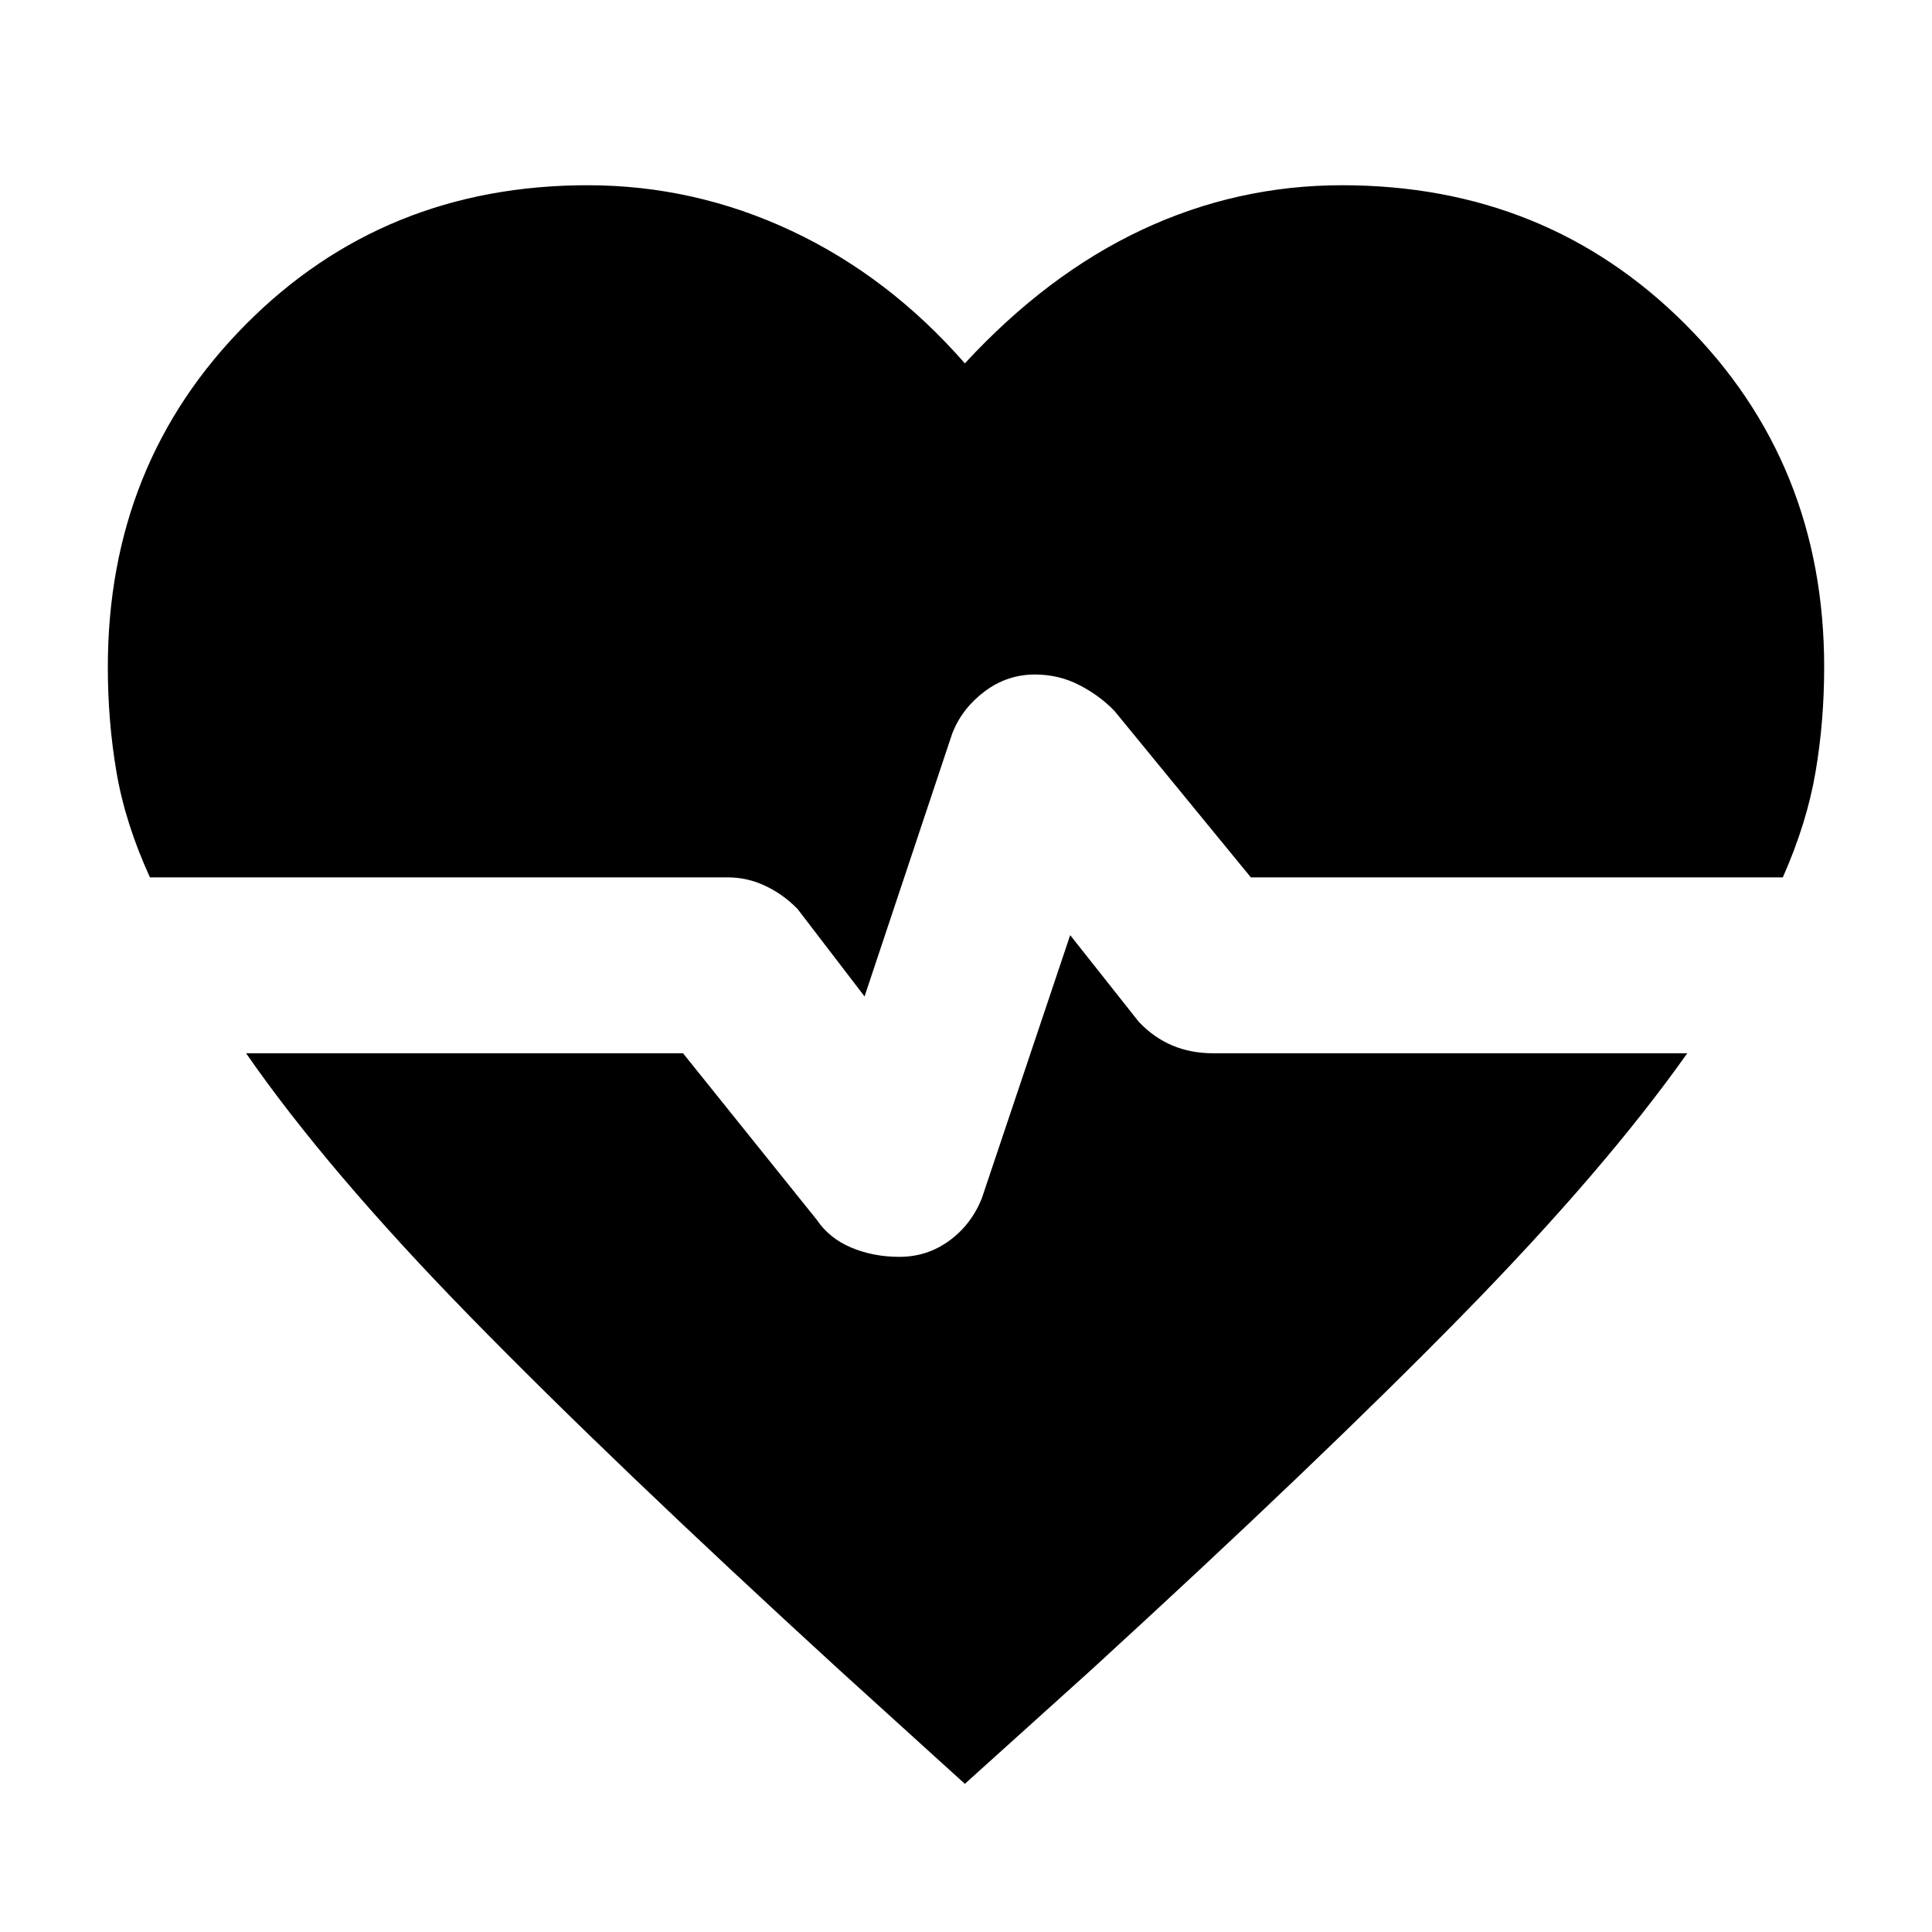 <svg xmlns="http://www.w3.org/2000/svg" height="40" viewBox="0 -960 960 960" width="40"><path d="m429.59-464.88-33.33-43.5q-7.04-7.2-15.94-11.42-8.9-4.23-18.62-4.23H74.51q-12.29-26.91-16.61-52.19-4.32-25.27-4.32-52.29 0-101.34 68.65-170.4 68.65-69.05 169.77-69.05 53.13 0 101.47 22.75 48.34 22.75 85.96 65.76 40.96-44.35 88.11-66.43 47.16-22.08 99.33-22.08 101.49 0 170.52 69.05 69.03 69.06 69.03 170.4 0 27.02-4.32 52.29-4.32 25.28-16.23 52.19H621.54l-67.82-82.77q-7.31-7.58-17.45-12.81t-22.04-5.23q-13.75 0-24.93 8.38-11.18 8.37-16.08 20.75l-43.63 130.83Zm49.84 391.26-62.42-56.63Q304.03-233.67 233.25-306.16q-70.79-72.49-110.97-130.48h217.11l66.45 82.74q6.19 9.19 17.11 13.8 10.92 4.62 23.95 4.62 13.75 0 24.69-7.95 10.95-7.95 16.22-20.99l43.96-130.91 34.07 43.04q7.42 7.87 16.65 11.76 9.23 3.89 20.19 3.89h235.71q-40.85 57.8-112.01 130.39-71.16 72.58-184.15 176l-62.8 56.63Z"/></svg>